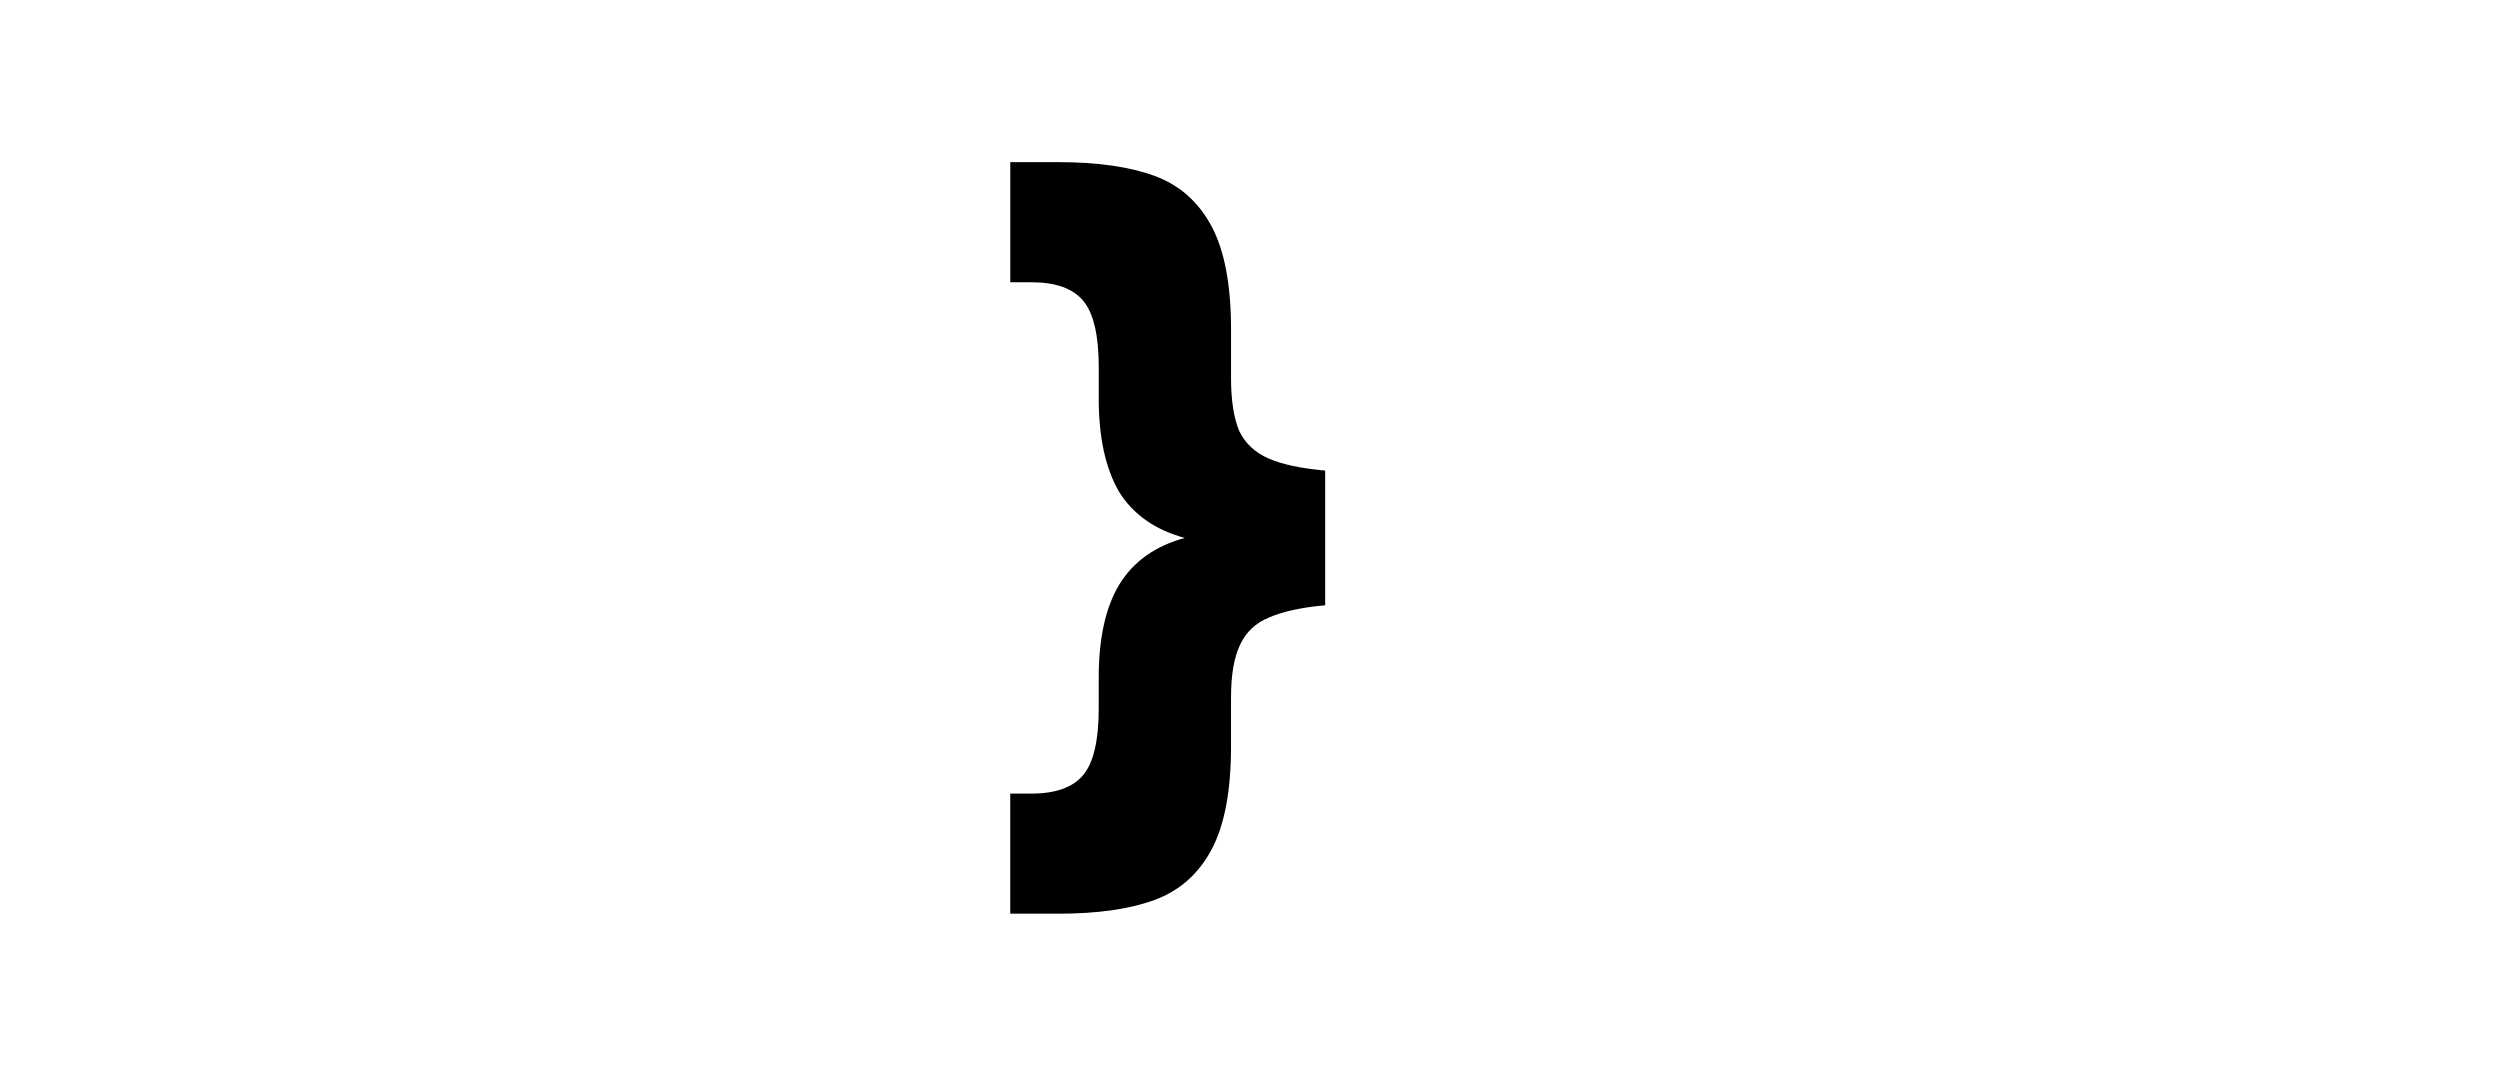 <?xml version="1.0" encoding="UTF-8" standalone="no"?>
<svg
   width="115"
   height="50"
   viewBox="0 0 115 50"
   fill="none"
   version="1.1"
   id="svg3"
   sodipodi:docname="l-side.svg"
   inkscape:version="1.4 (e7c3feb100, 2024-10-09)"
   xmlns:inkscape="http://www.inkscape.org/namespaces/inkscape"
   xmlns:sodipodi="http://sodipodi.sourceforge.net/DTD/sodipodi-0.dtd"
   xmlns="http://www.w3.org/2000/svg"
   xmlns:svg="http://www.w3.org/2000/svg">
  <sodipodi:namedview
     id="namedview3"
     pagecolor="#ffffff"
     bordercolor="#000000"
     borderopacity="0.25"
     inkscape:showpageshadow="2"
     inkscape:pageopacity="0.0"
     inkscape:pagecheckerboard="0"
     inkscape:deskcolor="#d1d1d1"
     inkscape:zoom="5.3391305"
     inkscape:cx="34.087947"
     inkscape:cy="36.241856"
     inkscape:window-width="1920"
     inkscape:window-height="1008"
     inkscape:window-x="0"
     inkscape:window-y="0"
     inkscape:window-maximized="1"
     inkscape:current-layer="svg3">
    <inkscape:page
       x="0"
       y="0"
       width="115"
       height="50"
       id="page2"
       margin="0"
       bleed="0" />
  </sodipodi:namedview>
  <defs
     id="defs3" />
  <path
     d="m 50.543,18.323 v -1.419 q 0,-2.203 -0.709,-3.061 -0.709,-0.859 -2.389,-0.859 H 46.473 V 7.459 h 2.203 q 2.725,0 4.443,0.635 1.717,0.635 2.613,2.315 0.896,1.68 0.896,4.741 v 2.24 q 0,1.531 0.373,2.427 0.411,0.859 1.344,1.269 0.933,0.411 2.613,0.56 v 6.197 q -1.643,0.149 -2.576,0.56 -0.933,0.373 -1.344,1.269 -0.411,0.859 -0.411,2.427 v 2.24 q 0,3.061 -0.896,4.741 -0.896,1.68 -2.613,2.315 -1.717,0.635 -4.443,0.635 h -2.203 v -5.525 h 0.971 q 1.68,0 2.389,-0.859 0.709,-0.859 0.709,-3.061 v -1.419 q 0,-2.688 0.933,-4.256 0.971,-1.605 3.024,-2.165 -2.053,-0.56 -3.024,-2.128 -0.933,-1.605 -0.933,-4.293 z"
     id="text2"
     style="font-weight:900;font-size:37.333px;line-height:0.9;font-family:'HarmonyOS Sans';-inkscape-font-specification:'HarmonyOS Sans Heavy';text-align:center;letter-spacing:1px;text-anchor:middle;fill:#000000;stroke-width:6.5"
     aria-label="}" />
</svg>
